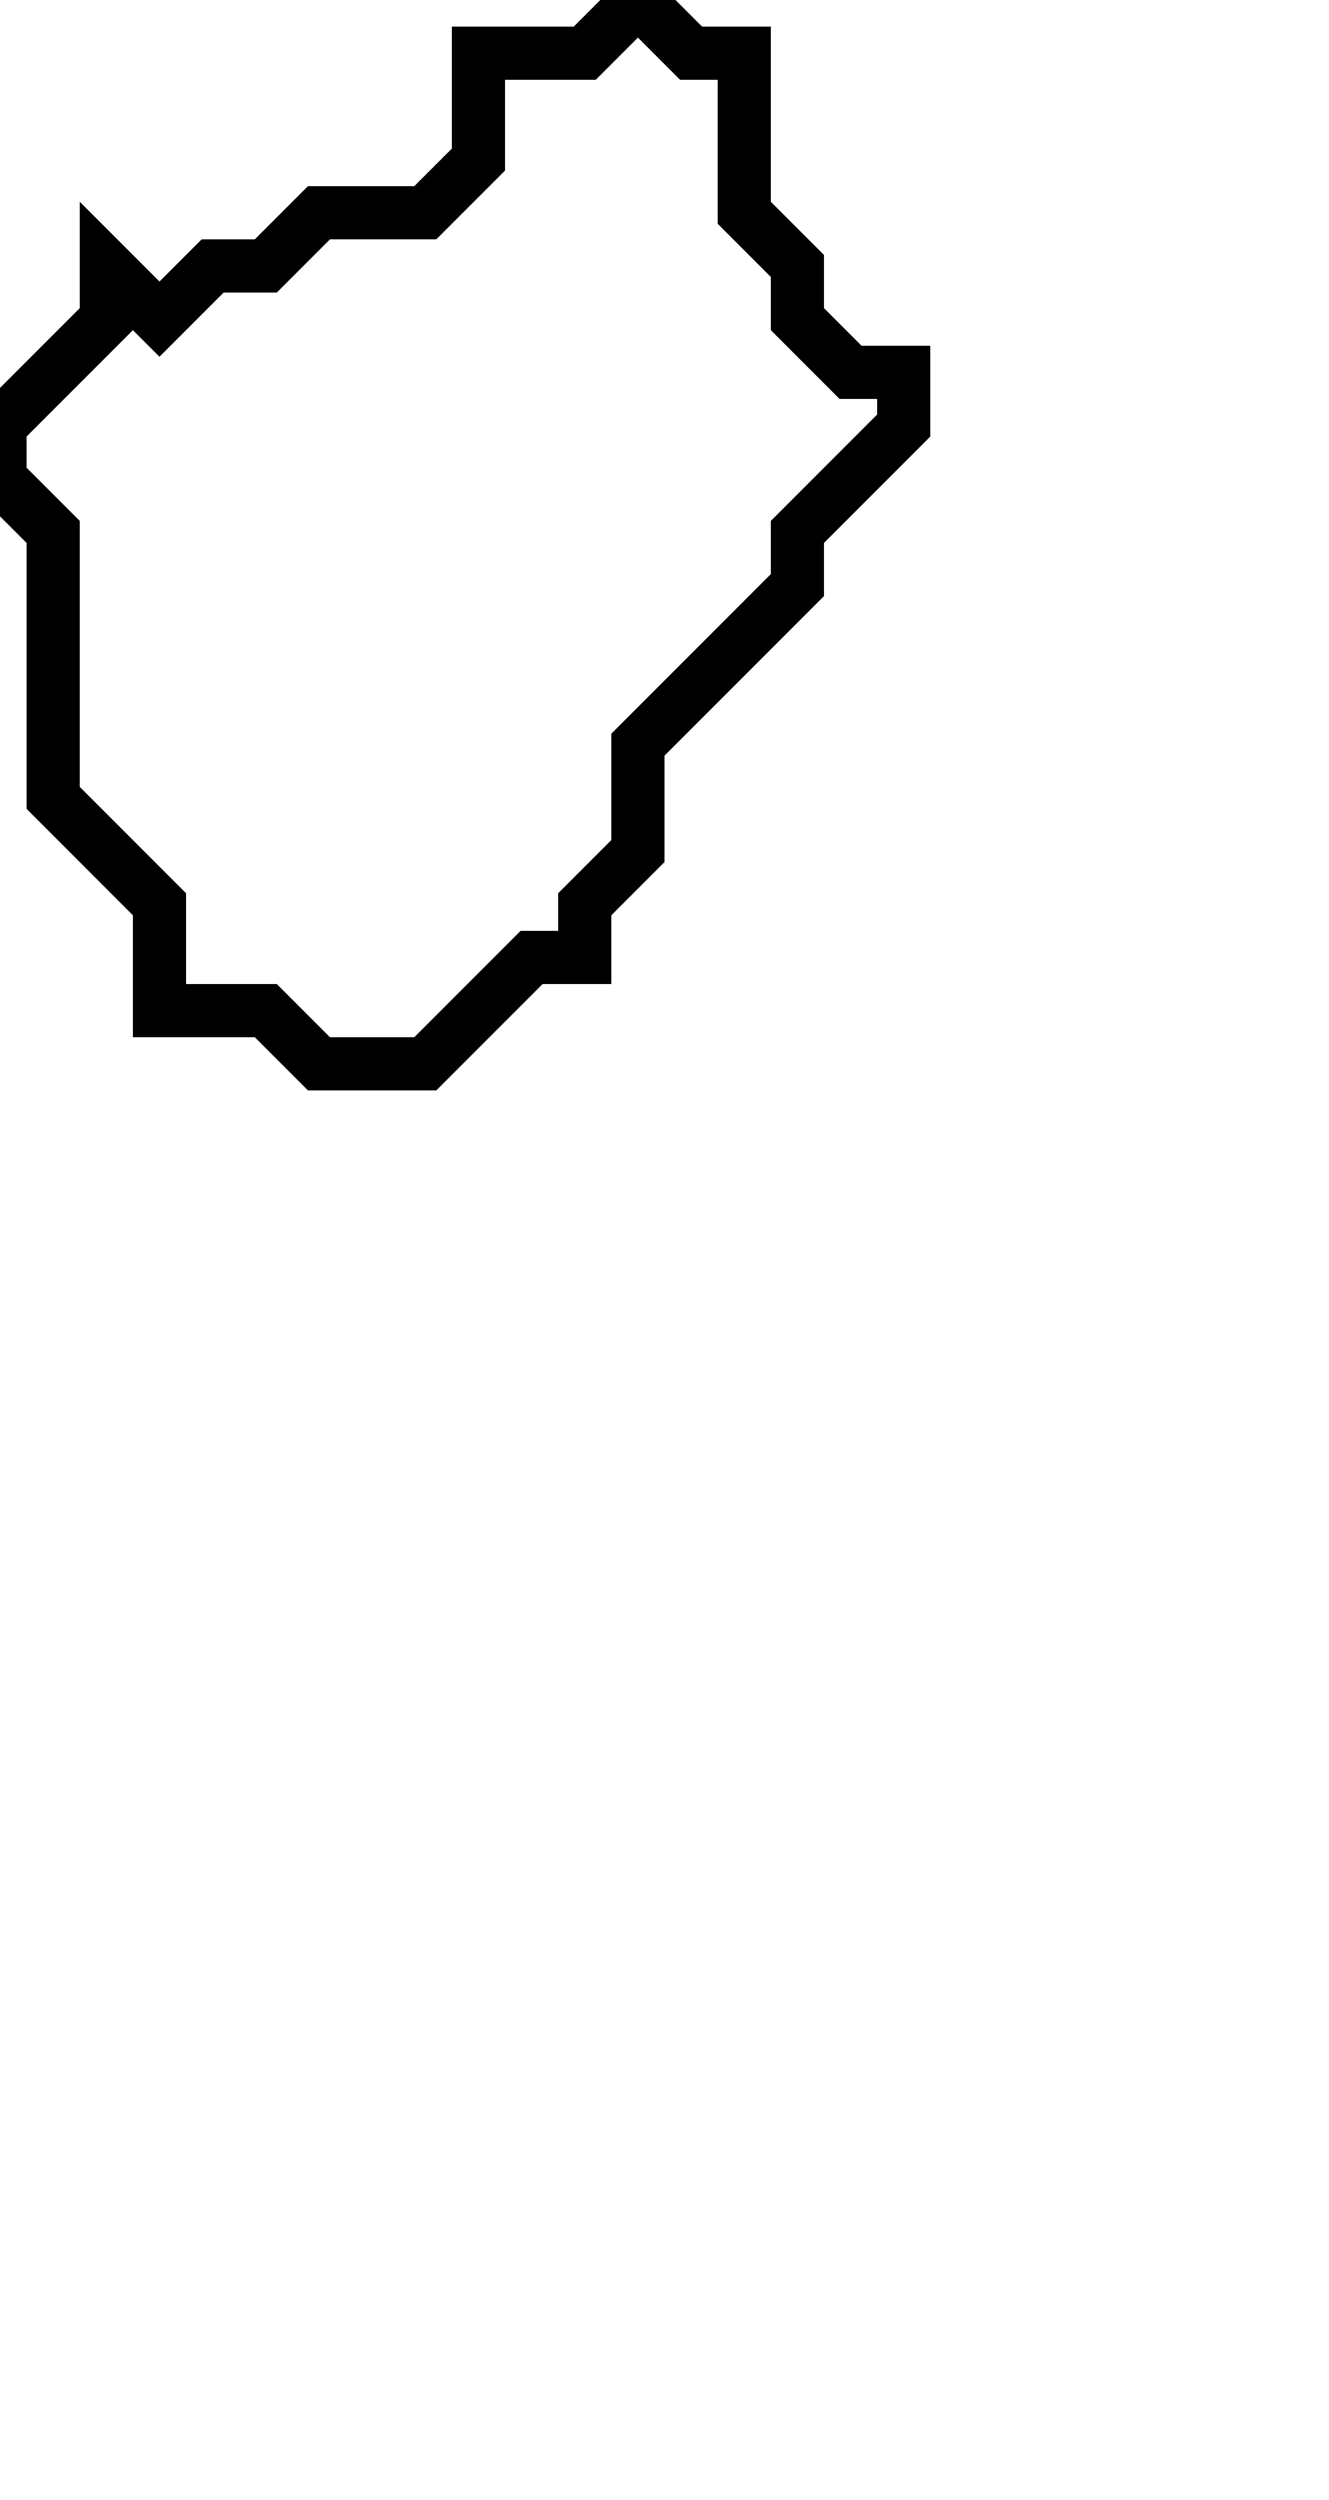 <svg xmlns="http://www.w3.org/2000/svg" width="25" height="47">
  <path d="M 12,0 L 11,1 L 9,1 L 9,3 L 8,4 L 6,4 L 5,5 L 4,5 L 3,6 L 2,5 L 2,6 L 0,8 L 0,9 L 1,10 L 1,15 L 3,17 L 3,19 L 5,19 L 6,20 L 8,20 L 10,18 L 11,18 L 11,17 L 12,16 L 12,14 L 15,11 L 15,10 L 17,8 L 17,7 L 16,7 L 15,6 L 15,5 L 14,4 L 14,1 L 13,1 Z" fill="none" stroke="black" stroke-width="1"/>
</svg>